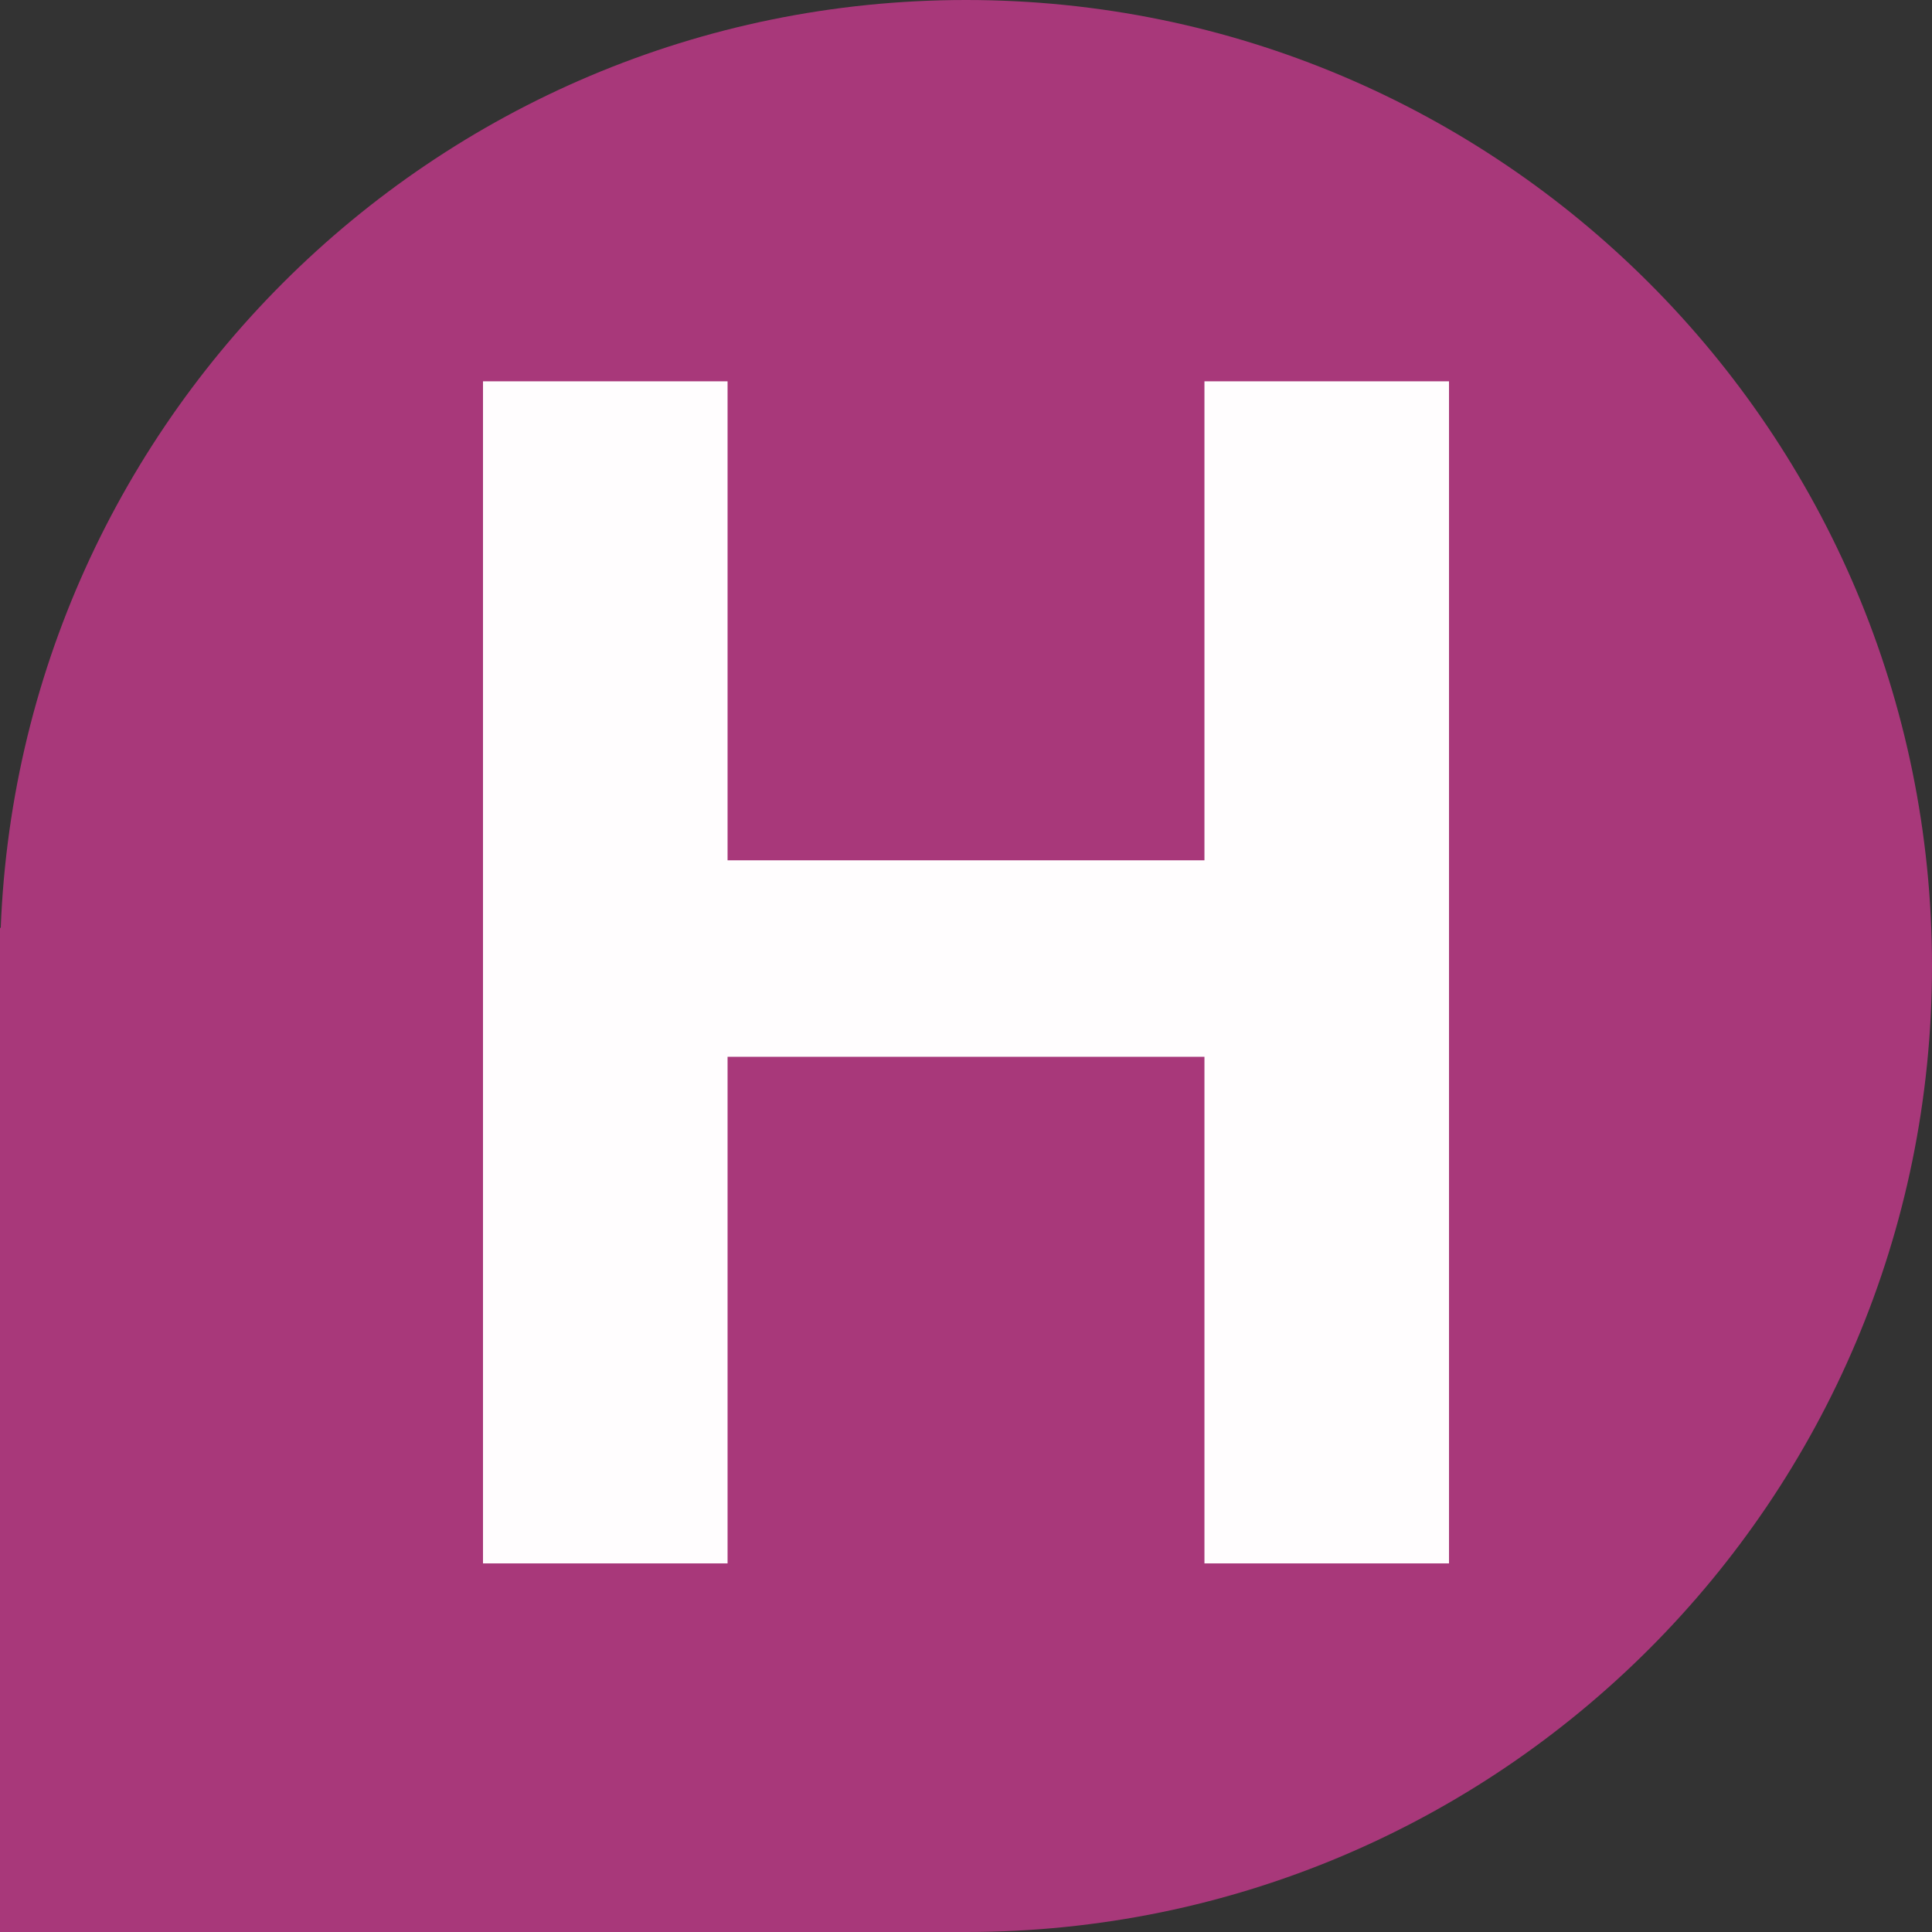 <svg width="152" height="152" viewBox="0 0 152 152" version="1.1" xmlns="http://www.w3.org/2000/svg" xmlns:xlink="http://www.w3.org/1999/xlink">
<rect x="0" y="0" width="152" height="152" fill="#333333" stroke="none"/>
<title>Component</title>
<desc>Created using Figma</desc>
<g id="Canvas" transform="translate(104 103)">
<g id="Component">
<g id="Ellipse">
<use xlink:href="#path0_fill" transform="translate(-104 -103)" fill="#A8387A"/>
</g>
<g id="Rectangle">
<use xlink:href="#path1_fill" transform="translate(-104 -30)" fill="#A8387A"/>
</g>
<g id="H">
<use xlink:href="#path2_fill" transform="translate(-66 -73)" fill="#FFFDFE"/>
</g>
</g>
</g>
<defs>
<path id="path0_fill" d="M 152 76C 152 117.974 117.974 152 76 152C 34.026 152 0 117.974 0 76C 0 34.026 34.026 0 76 0C 117.974 0 152 34.026 152 76Z"/>
<path id="path1_fill" d="M 0 0L 76 0L 76 79L 0 79L 0 0Z"/>
<path id="path2_fill" d="M 76 93L 56.76 93L 56.76 53.143L 19.241 53.143L 19.241 93L 0 93L 0 0L 19.241 0L 19.241 37.685L 56.76 37.685L 56.76 0L 76 0L 76 93Z"/>
</defs>
</svg>
